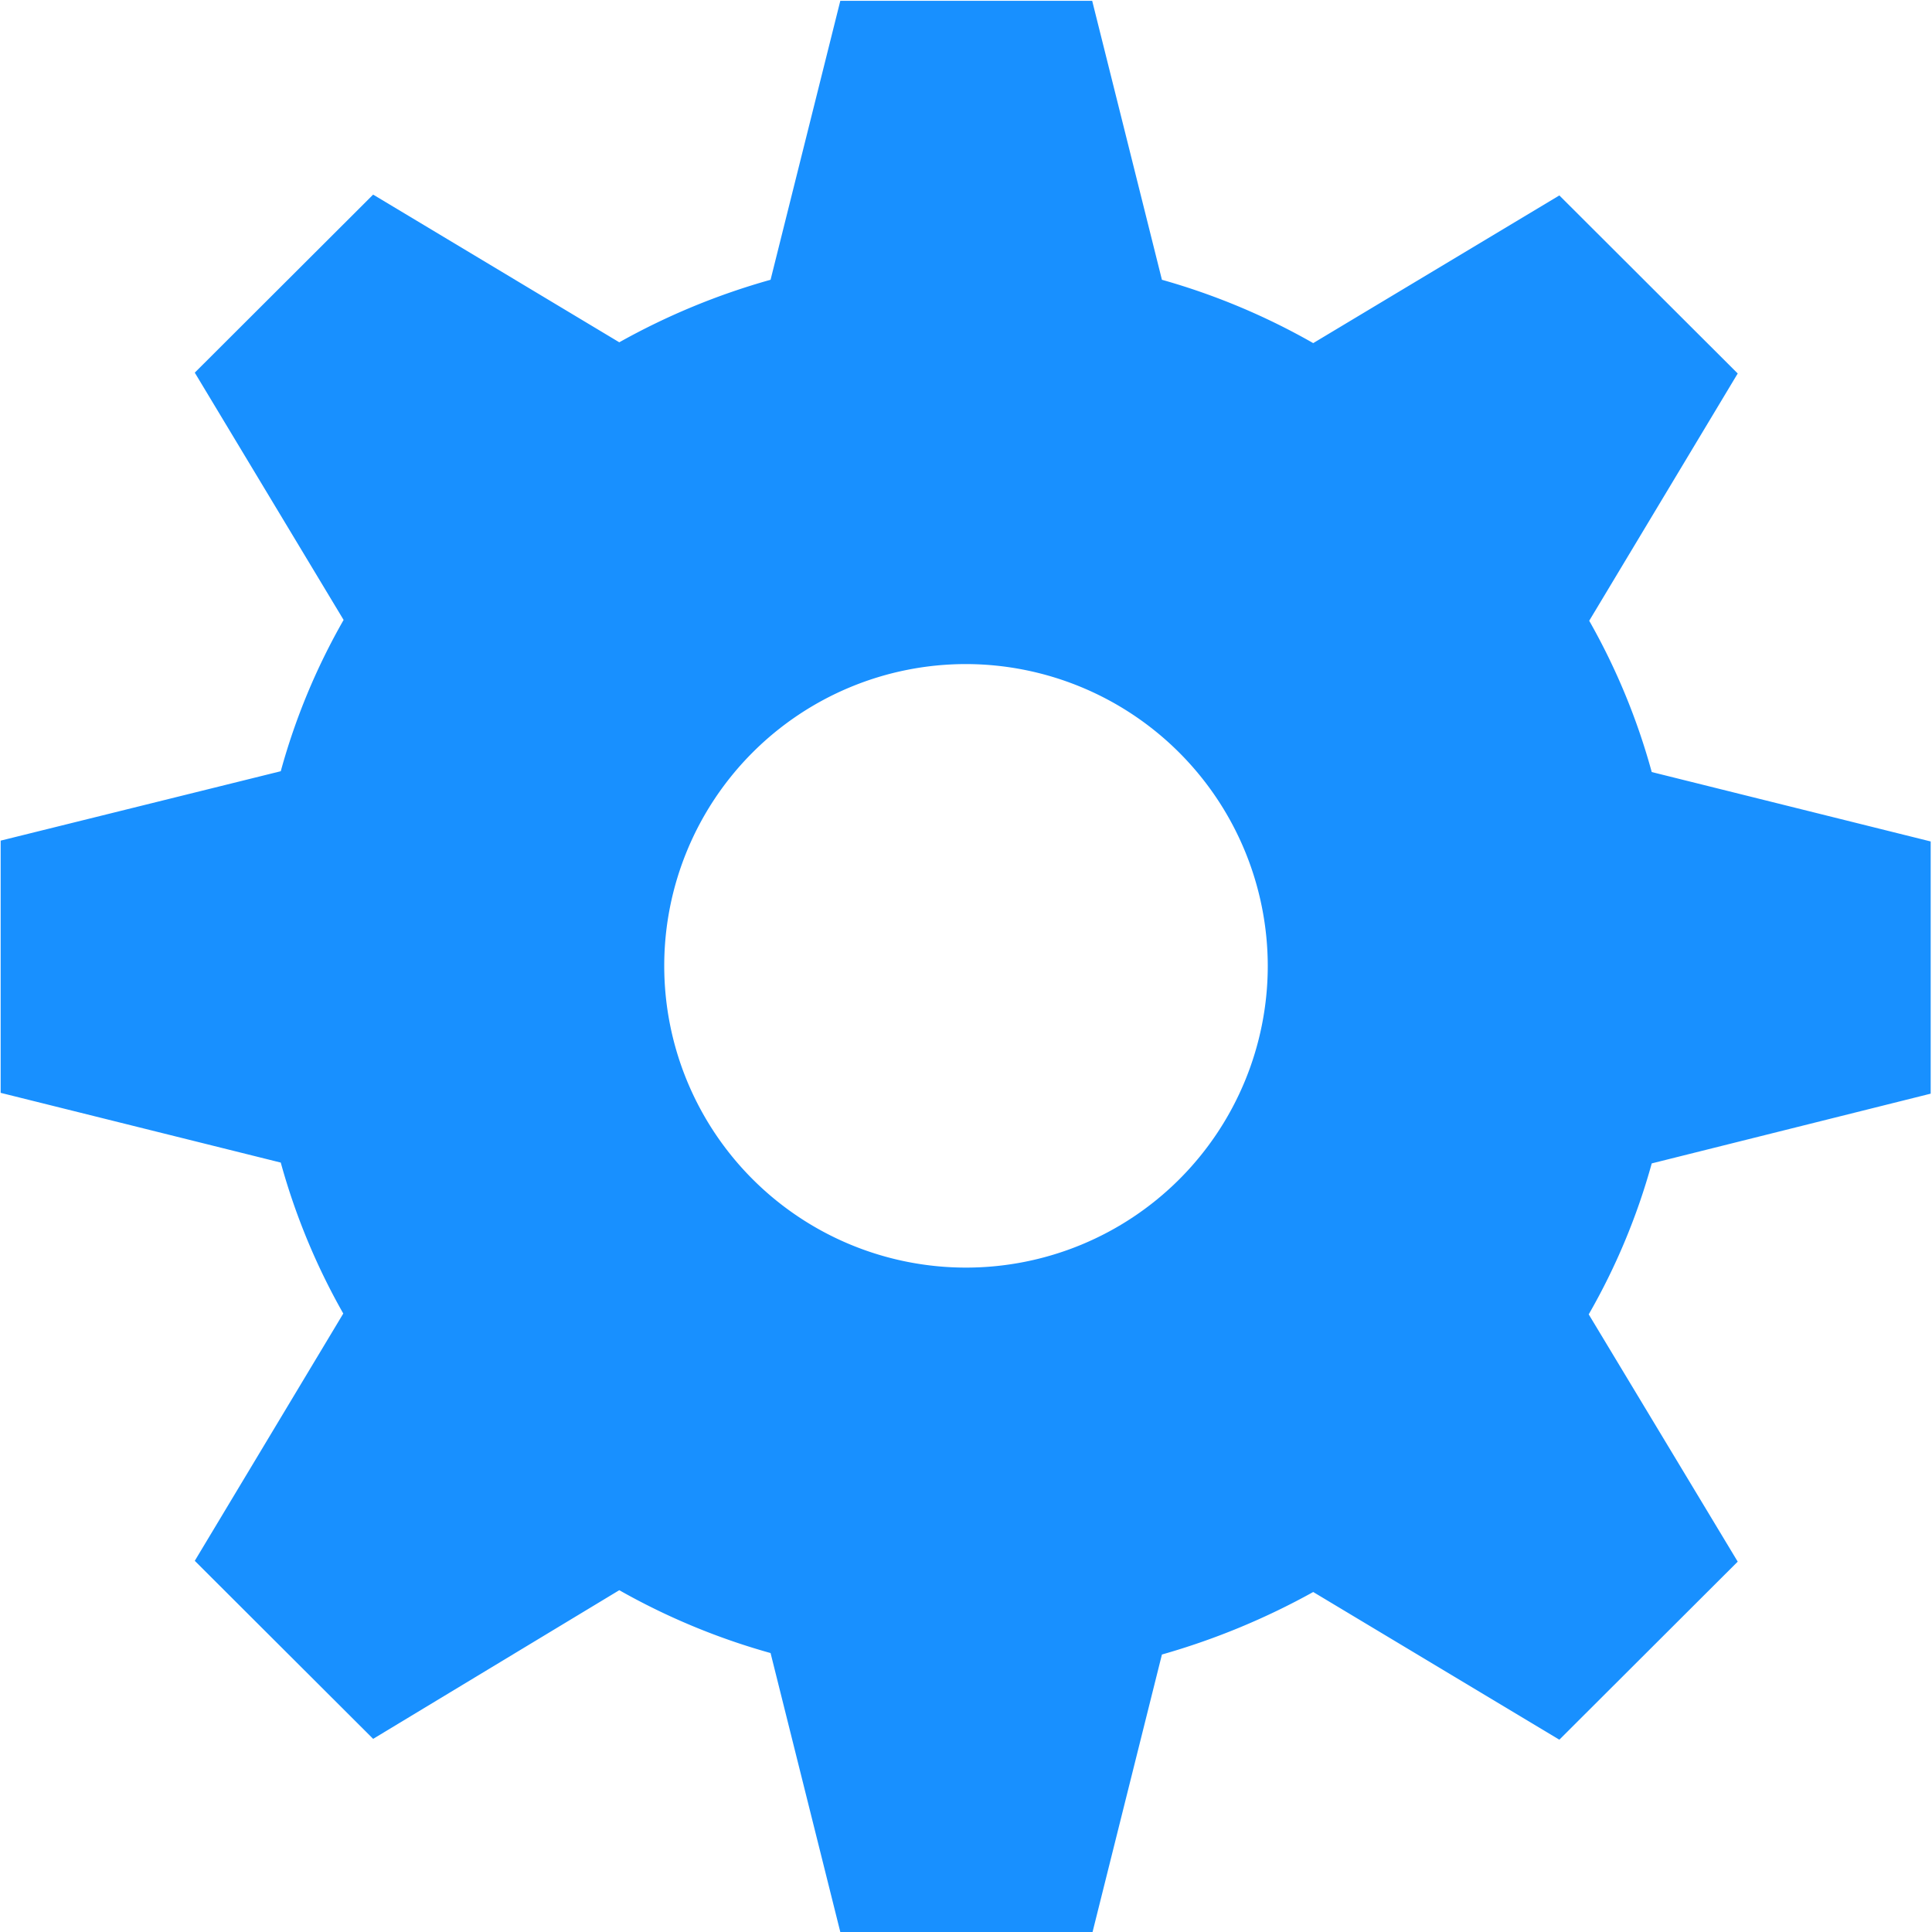 <svg xmlns="http://www.w3.org/2000/svg" width="11.774" height="11.774" viewBox="0 0 11.774 11.774">
  <path id="빼기_3" data-name="빼기 3" d="M9248.655,565.774h-1.535l-.425-1.7a4.117,4.117,0,0,1-.922-.383l-1.5.906-1.087-1.085.905-1.507a4.033,4.033,0,0,1-.381-.92l-1.707-.425v-1.537l1.707-.423a3.968,3.968,0,0,1,.383-.922l-.907-1.507,1.087-1.085,1.5.9a4.216,4.216,0,0,1,.922-.381l.425-1.7h1.535l.425,1.7a4.113,4.113,0,0,1,.922.386v0l1.5-.9,1.087,1.085-.905,1.507a4.007,4.007,0,0,1,.381.922l1.7.423v1.537l-1.7.425a3.962,3.962,0,0,1-.384.92l.908,1.507-1.087,1.085-1.5-.9a4.356,4.356,0,0,1-.922.381l-.425,1.7Zm-.769-7.727a1.839,1.839,0,1,0,1.839,1.839A1.842,1.842,0,0,0,9247.887,558.047Z" transform="translate(-9241.999 -554)" fill="#1890FF"/>
</svg>
